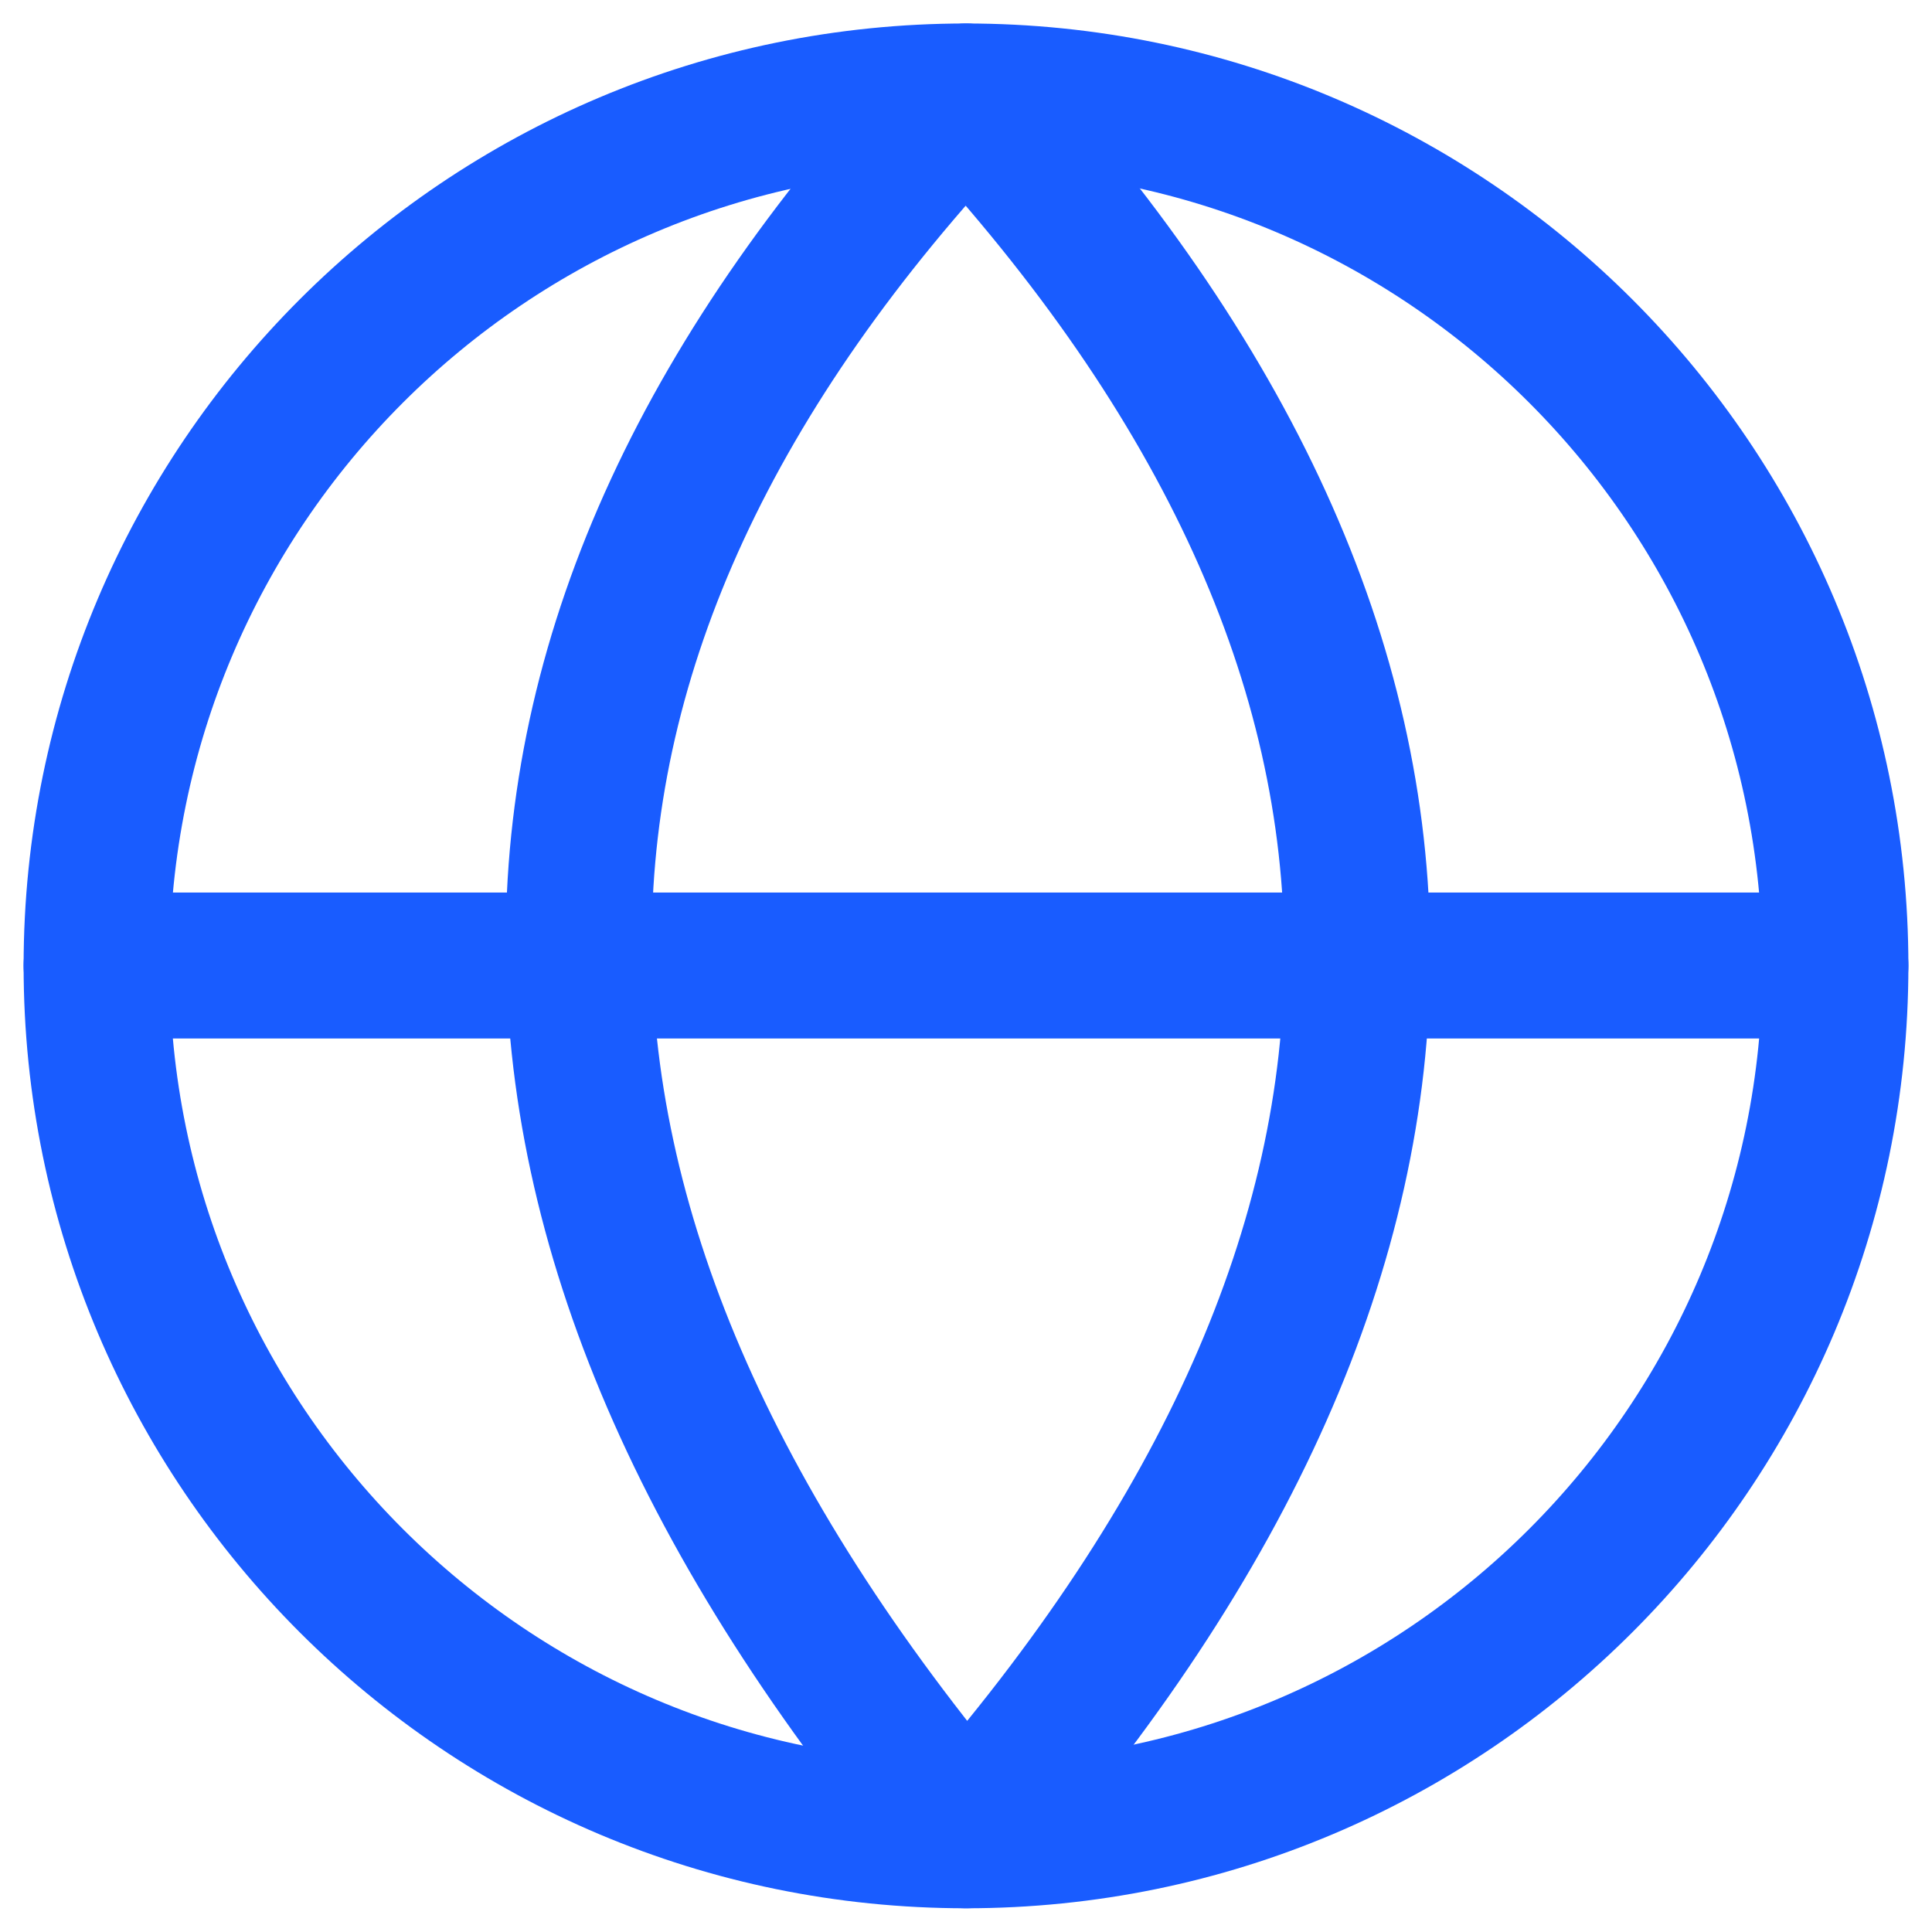 <svg width="16" height="16" viewBox="0 0 16 16" fill="none" xmlns="http://www.w3.org/2000/svg">
<path d="M8 15.199C11.977 15.199 15.2 11.975 15.2 7.999C15.2 4.022 11.977 0.799 8 0.799C4.024 0.799 0.8 4.022 0.8 7.999C0.8 11.975 4.024 15.199 8 15.199Z" stroke="#195CFF" stroke-width="1.209" stroke-linecap="round" stroke-linejoin="round"/>
<path d="M0.8 7.996H15.2" stroke="#195CFF" stroke-width="1.209" stroke-linecap="round" stroke-linejoin="round"/>
<path d="M8.001 15.199C12.32 10.274 12.32 5.464 8.001 0.799C3.767 5.292 3.681 10.072 8.001 15.199Z" stroke="#195CFF" stroke-width="1.209" stroke-linecap="round" stroke-linejoin="round"/>
</svg>
